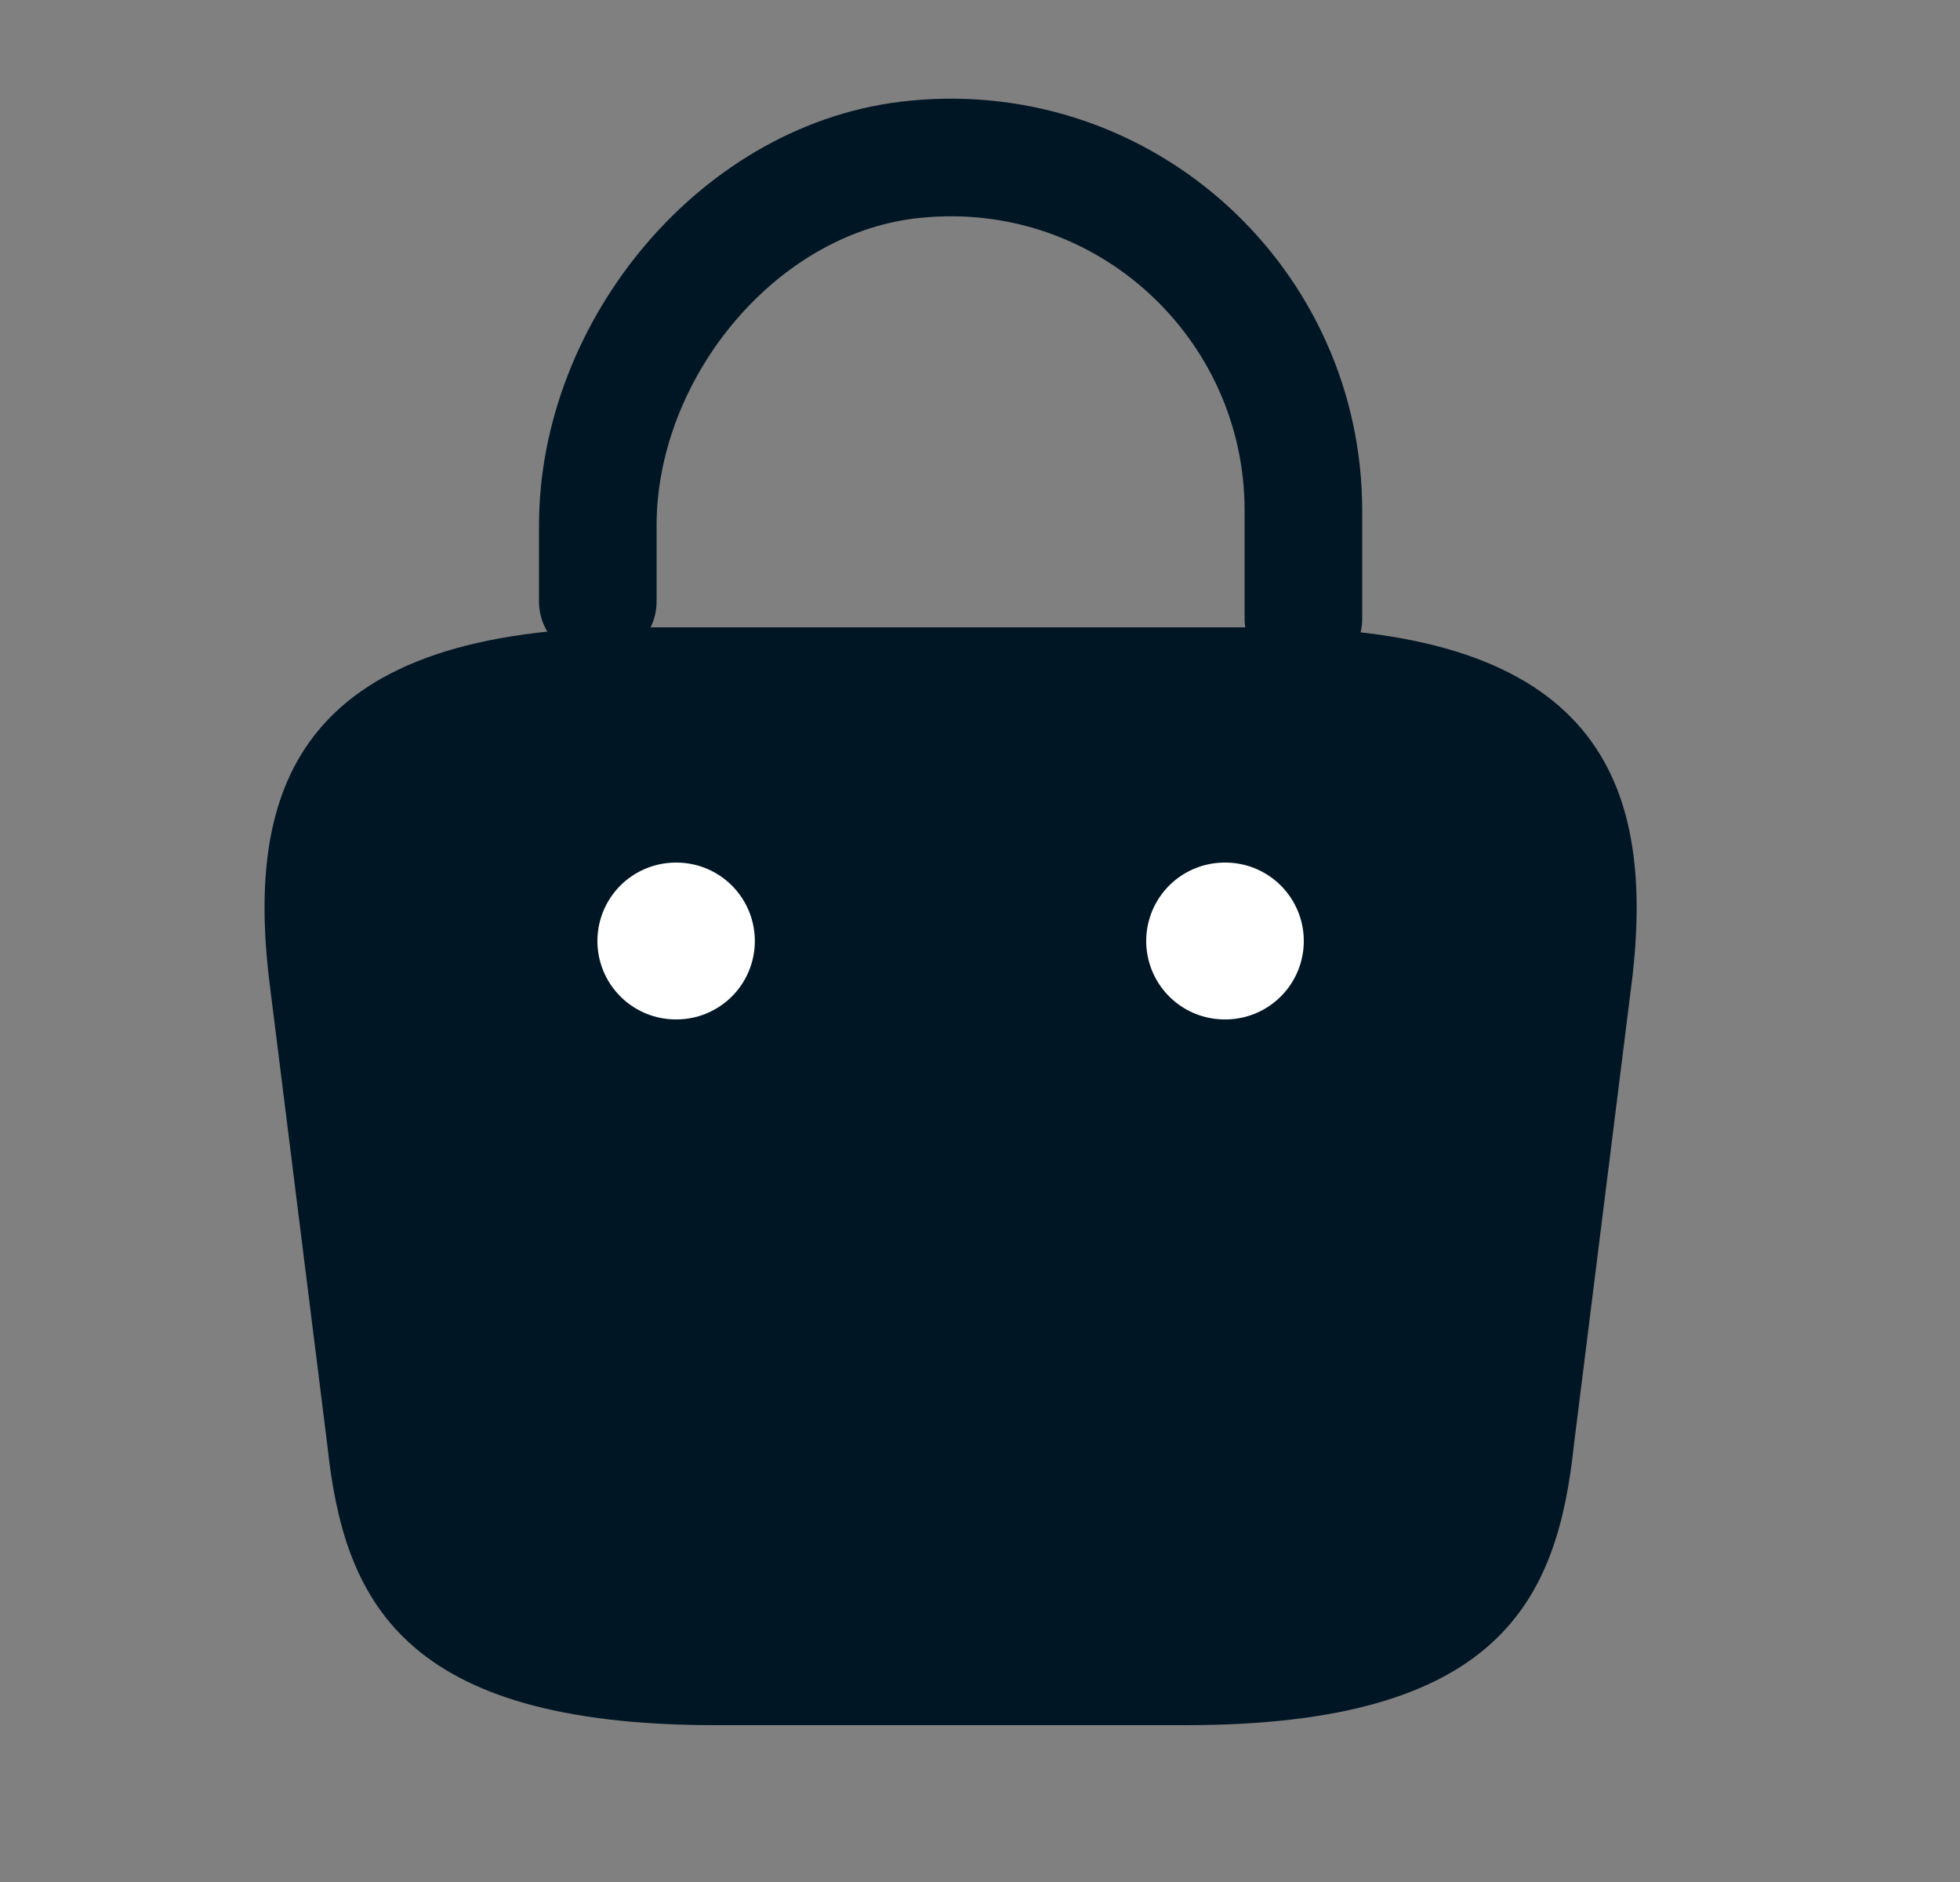 <svg width="25" height="24" viewBox="0 0 25 24" fill="none" xmlns="http://www.w3.org/2000/svg">
<rect x="0" y="0" width="25" height="24" fill="#808080" stroke="none"/>
<path d="M7.625 7.67V6.7C7.625 4.45 9.435 2.24 11.685 2.03C14.365 1.77 16.625 3.88 16.625 6.51V7.89" stroke="#011624" stroke-width="1.5" stroke-miterlimit="10" stroke-linecap="round" stroke-linejoin="round"/>
<path d="M9.125 22H15.125C19.145 22 19.865 20.39 20.075 18.43L20.825 12.43C21.095 9.99 20.395 8 16.125 8H8.125C3.855 8 3.155 9.99 3.425 12.43L4.175 18.43C4.385 20.39 5.105 22 9.125 22Z" fill="#011624"/>
<path d="M15.62 12H15.63" stroke="white" stroke-width="2" stroke-linecap="round" stroke-linejoin="round"/>
<path d="M8.62 12H8.628" stroke="white" stroke-width="2" stroke-linecap="round" stroke-linejoin="round"/>
</svg>
